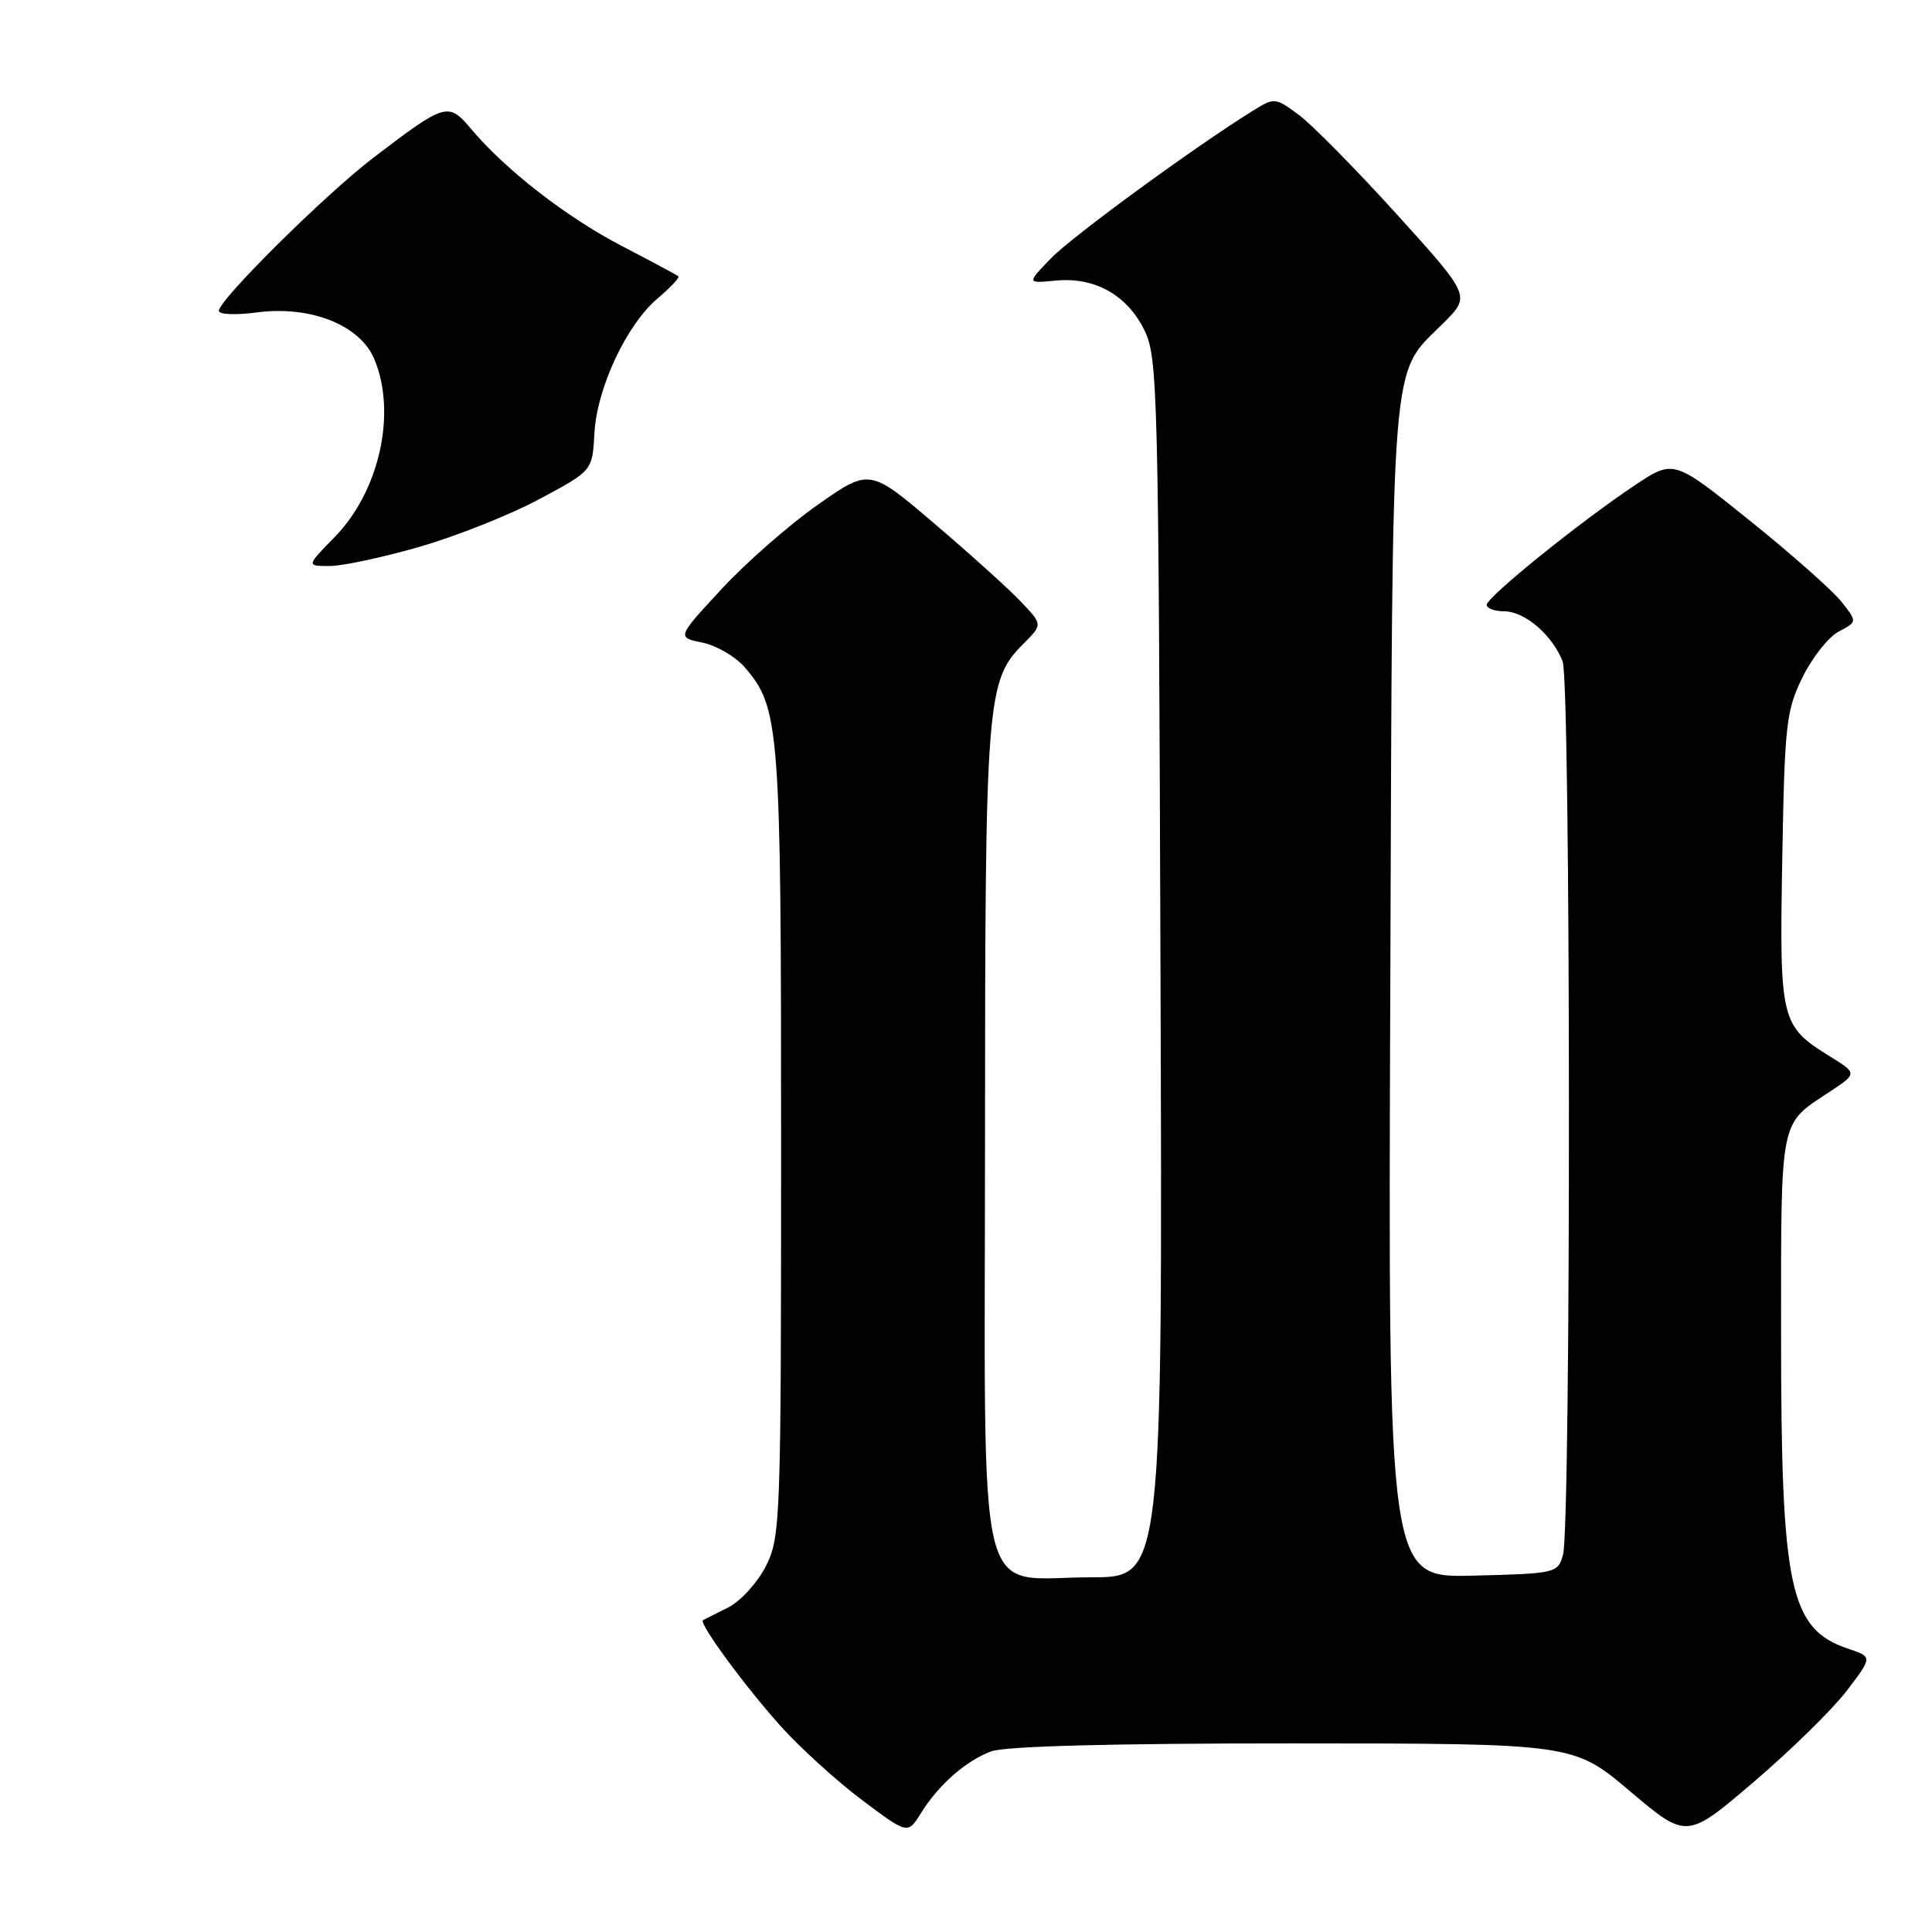 <?xml version="1.0" encoding="UTF-8" standalone="no"?>
<!DOCTYPE svg PUBLIC "-//W3C//DTD SVG 1.1//EN" "http://www.w3.org/Graphics/SVG/1.1/DTD/svg11.dtd" >
<svg xmlns="http://www.w3.org/2000/svg" xmlns:xlink="http://www.w3.org/1999/xlink" version="1.1" viewBox="0 0 256 256">
 <g >
 <path fill="currentColor"
d=" M 244.71 224.03 C 248.12 219.55 248.12 219.55 244.93 218.48 C 237.12 215.85 236.00 210.61 236.00 176.64 C 236.00 147.94 235.78 149.06 242.31 144.75 C 246.12 142.24 246.12 142.24 242.51 140.00 C 235.93 135.94 235.78 135.30 236.16 113.78 C 236.47 95.95 236.68 94.14 238.85 89.73 C 240.14 87.11 242.30 84.38 243.65 83.68 C 246.10 82.39 246.10 82.39 244.00 79.73 C 242.85 78.27 237.38 73.42 231.84 68.97 C 221.77 60.87 221.77 60.87 216.64 64.29 C 209.40 69.11 197.00 79.12 197.00 80.14 C 197.00 80.61 198.04 81.00 199.31 81.00 C 202.04 81.00 205.74 84.18 207.06 87.66 C 208.14 90.50 208.18 202.12 207.11 206.00 C 206.43 208.45 206.21 208.51 195.17 208.78 C 183.93 209.07 183.93 209.07 184.22 131.28 C 184.53 44.88 184.13 49.94 191.32 42.75 C 194.86 39.20 194.86 39.20 185.04 28.35 C 179.63 22.38 173.79 16.46 172.06 15.19 C 168.96 12.91 168.85 12.90 165.99 14.69 C 158.21 19.52 142.10 31.30 139.25 34.24 C 136.05 37.55 136.05 37.55 139.89 37.18 C 145.05 36.69 149.31 39.06 151.62 43.71 C 153.41 47.31 153.51 51.46 153.77 128.25 C 154.05 209.00 154.05 209.00 144.63 209.00 C 129.07 209.00 130.50 214.90 130.52 150.84 C 130.53 92.44 130.71 90.20 135.64 85.27 C 138.15 82.76 138.15 82.76 135.32 79.77 C 133.77 78.13 128.61 73.47 123.86 69.42 C 115.23 62.06 115.23 62.06 108.35 66.89 C 104.57 69.54 98.82 74.58 95.58 78.09 C 89.68 84.46 89.68 84.46 93.08 85.15 C 94.94 85.53 97.47 87.01 98.70 88.44 C 103.31 93.80 103.50 96.27 103.50 151.50 C 103.50 201.50 103.42 203.65 101.50 207.49 C 100.40 209.68 98.15 212.15 96.50 212.99 C 94.85 213.82 93.34 214.58 93.15 214.68 C 92.52 215.01 98.71 223.46 103.44 228.72 C 106.00 231.57 110.84 235.97 114.19 238.49 C 120.28 243.06 120.28 243.06 122.01 240.28 C 124.35 236.51 127.93 233.35 131.32 232.07 C 133.13 231.38 147.38 231.00 171.32 231.01 C 208.50 231.02 208.50 231.02 216.00 237.36 C 223.50 243.70 223.50 243.70 232.40 236.10 C 237.29 231.92 242.83 226.49 244.71 224.03 Z  M 55.64 72.44 C 60.51 71.03 67.65 68.19 71.50 66.12 C 78.50 62.37 78.50 62.37 78.76 57.44 C 79.09 51.39 83.03 43.00 87.18 39.50 C 88.87 38.08 90.08 36.78 89.88 36.60 C 89.67 36.43 86.29 34.62 82.37 32.58 C 75.07 28.79 66.96 22.49 62.40 17.06 C 59.40 13.50 59.03 13.61 49.50 20.88 C 43.11 25.75 29.00 39.73 29.00 41.19 C 29.00 41.68 31.26 41.77 34.01 41.40 C 41.15 40.46 47.71 43.06 49.60 47.59 C 52.59 54.74 50.28 65.08 44.35 71.16 C 40.59 75.00 40.59 75.00 43.69 75.00 C 45.39 75.00 50.76 73.85 55.64 72.44 Z "/>
</g>
</svg>